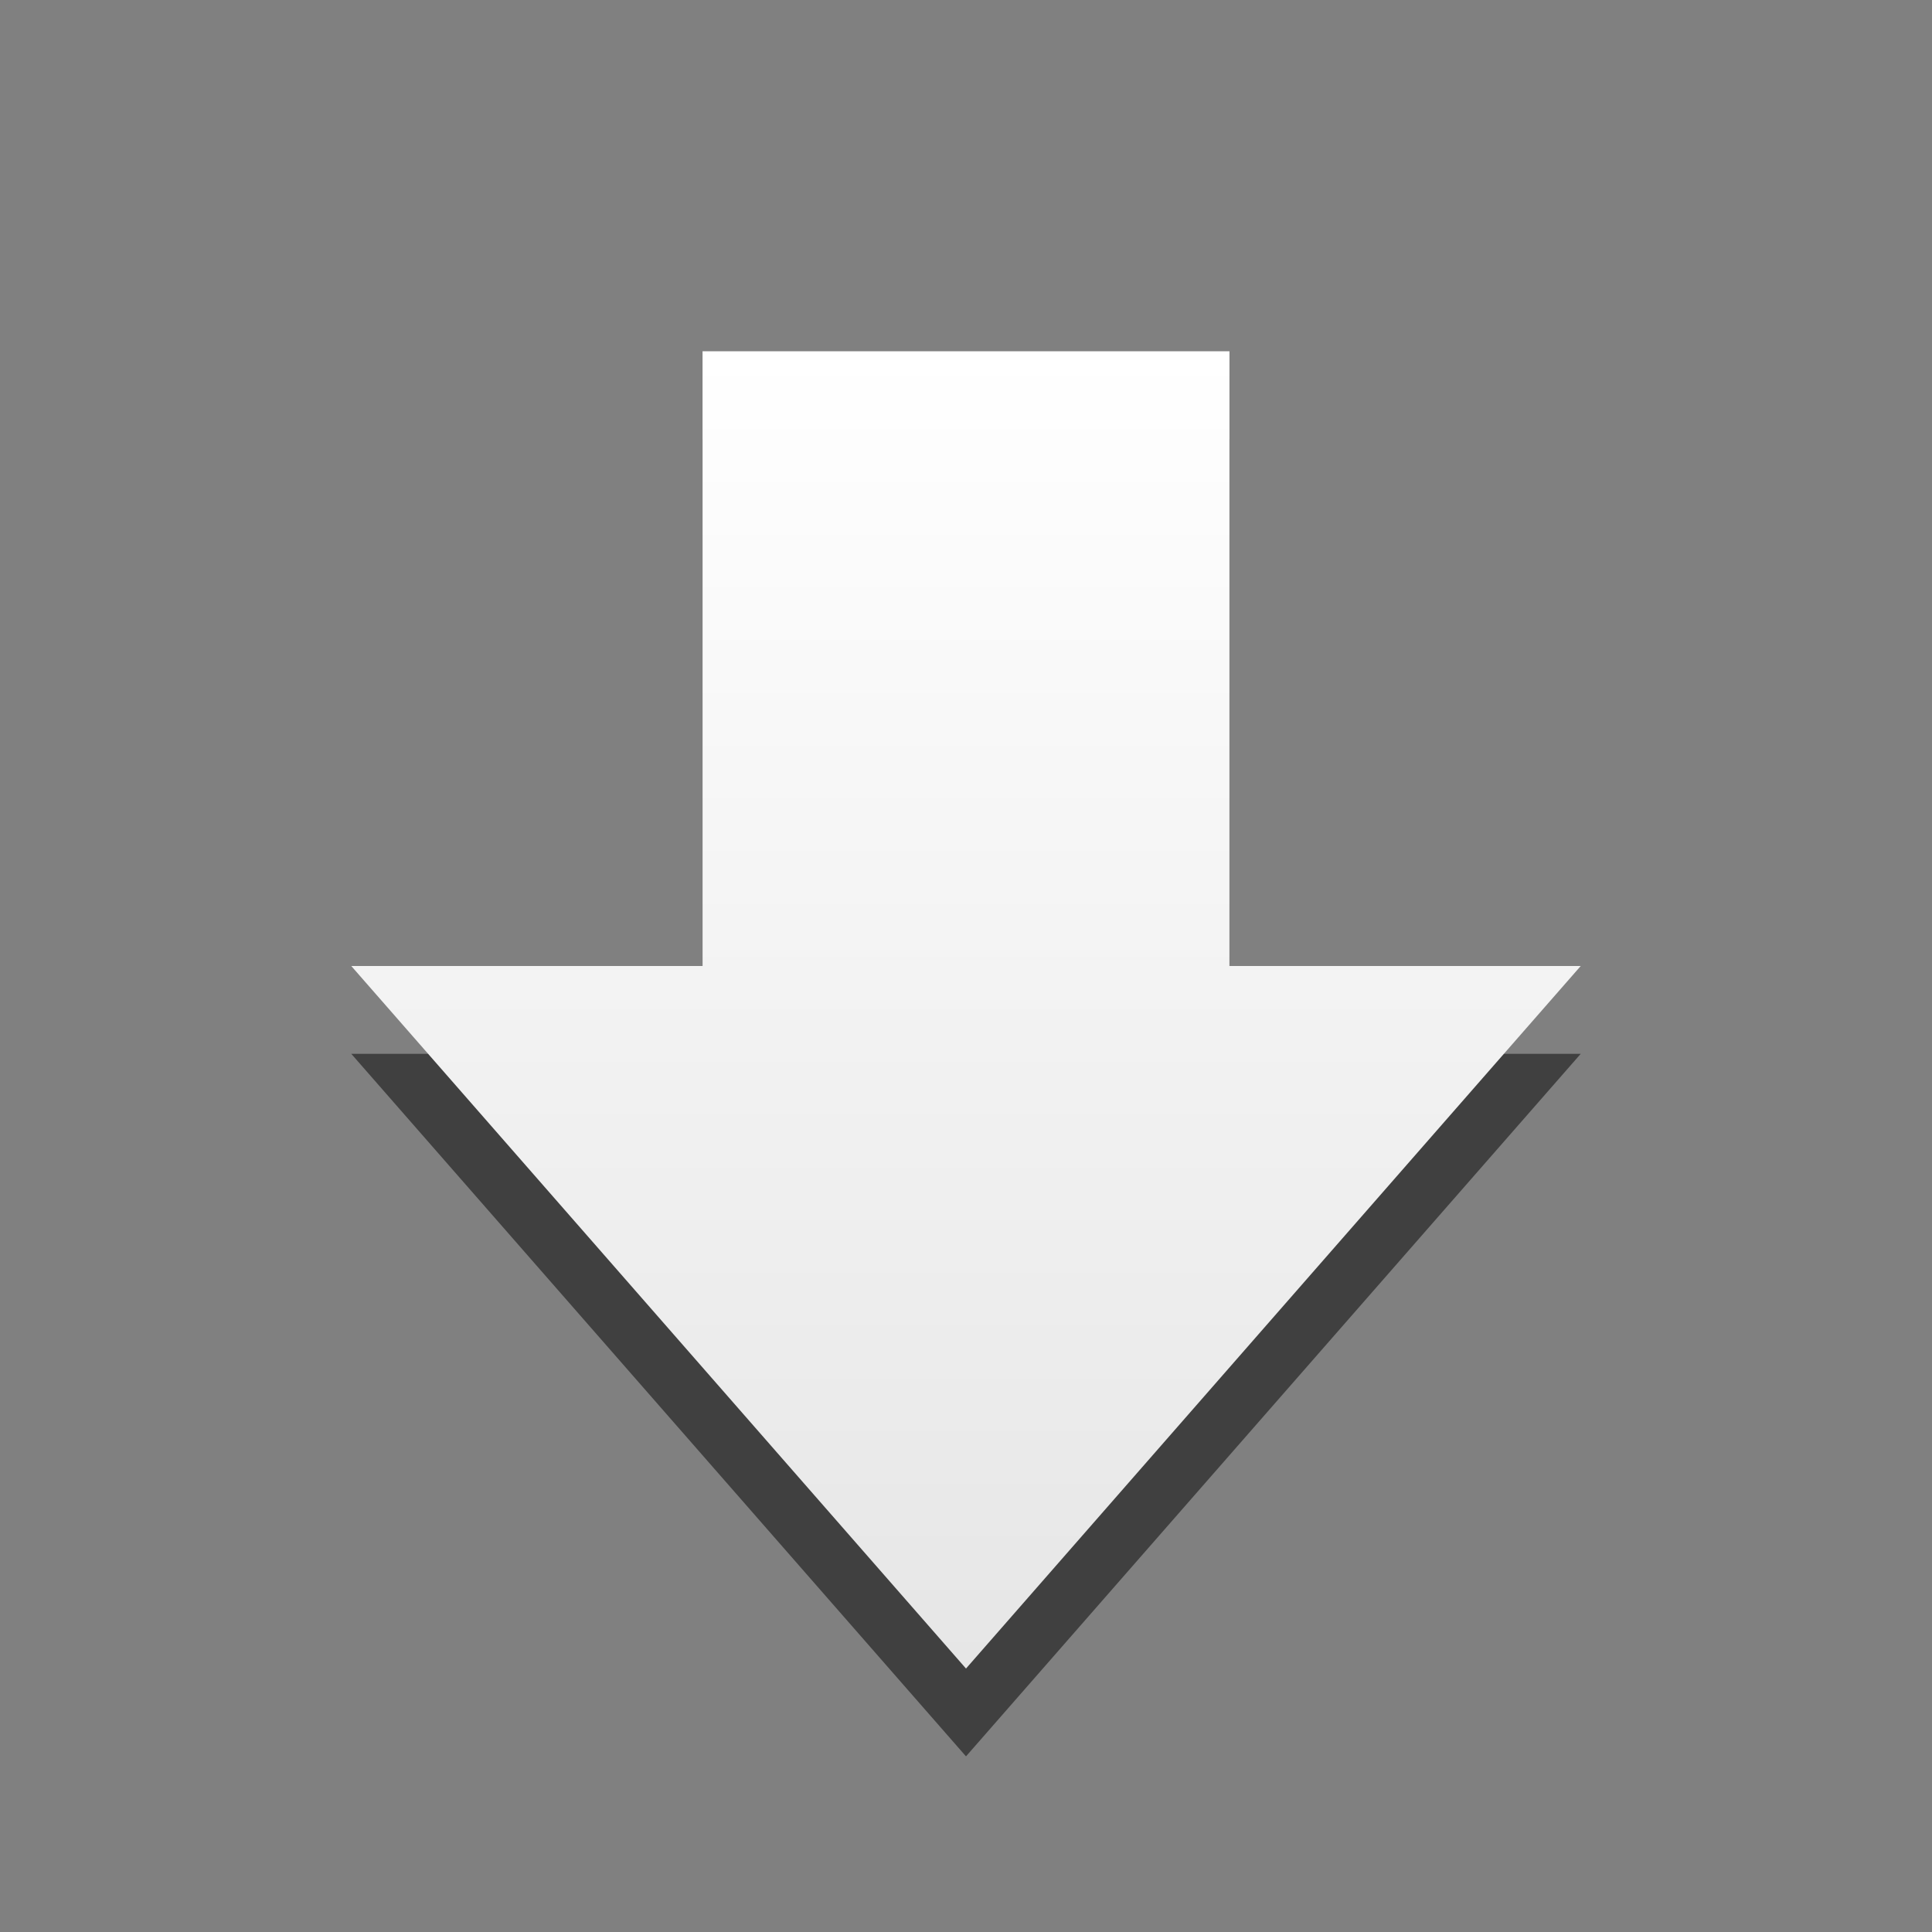 <?xml version="1.0" encoding="UTF-8" standalone="no"?>
<!-- Created with Inkscape (http://www.inkscape.org/) -->

<svg
   xmlns:dc="http://purl.org/dc/elements/1.1/"
   xmlns:cc="http://creativecommons.org/ns#"
   xmlns:rdf="http://www.w3.org/1999/02/22-rdf-syntax-ns#"
   xmlns:svg="http://www.w3.org/2000/svg"
   xmlns="http://www.w3.org/2000/svg"
   xmlns:xlink="http://www.w3.org/1999/xlink"
   xmlns:sodipodi="http://sodipodi.sourceforge.net/DTD/sodipodi-0.dtd"
   xmlns:inkscape="http://www.inkscape.org/namespaces/inkscape"
   version="1.0"
   width="22"
   height="22"
   id="svg2423"
   sodipodi:version="0.32"
   inkscape:version="0.48.0 r9654"
   sodipodi:docname="steadyflow-panel.svg"
   inkscape:output_extension="org.inkscape.output.svg.inkscape">
  <rect width="100%" height="100%" fill="#808080" stroke="none"/>
  <sodipodi:namedview
     inkscape:window-height="446"
     inkscape:window-width="637"
     inkscape:pageshadow="2"
     inkscape:pageopacity="0.0"
     guidetolerance="10.0"
     gridtolerance="10.0"
     objecttolerance="10.0"
     borderopacity="1.0"
     bordercolor="#666666"
     pagecolor="#ffffff"
     id="base"
     showgrid="false"
     inkscape:zoom="18.409653"
     inkscape:cx="2.573602"
     inkscape:cy="10.453039"
     inkscape:window-x="1"
     inkscape:window-y="46"
     inkscape:current-layer="svg2423"
     showguides="true"
     inkscape:guide-bbox="true"
     inkscape:window-maximized="0">
    <inkscape:grid
       type="xygrid"
       id="grid2989"
       empspacing="5"
       visible="true"
       enabled="true"
       snapvisiblegridlinesonly="true" />
  </sodipodi:namedview>
  <defs
     id="defs2425">
    <linearGradient
       inkscape:collect="always"
       xlink:href="#linearGradient3678"
       id="linearGradient3805"
       gradientUnits="userSpaceOnUse"
       gradientTransform="matrix(0.513,0,0,-0.513,4.422,21.587)"
       x1="18.685"
       y1="34.307"
       x2="18.685"
       y2="5.047" />
    <linearGradient
       id="linearGradient3678">
      <stop
         style="stop-color:#ffffff;stop-opacity:1;"
         offset="0"
         id="stop3680" />
      <stop
         style="stop-color:#e6e6e6;stop-opacity:1;"
         offset="1"
         id="stop3682" />
    </linearGradient>
    <linearGradient
       gradientTransform="matrix(-0.41,0,0,0.545,78.03,-3.846)"
       gradientUnits="userSpaceOnUse"
       xlink:href="#linearGradient3678"
       id="linearGradient2388-7"
       y2="38.28"
       x2="159.686"
       y1="14.404"
       x1="159.686" />
    <linearGradient
       inkscape:collect="always"
       xlink:href="#linearGradient3678"
       id="linearGradient3793"
       gradientUnits="userSpaceOnUse"
       gradientTransform="matrix(-0.41,0,0,0.545,47.236,-11.912)"
       x1="159.686"
       y1="14.404"
       x2="159.686"
       y2="38.28" />
  </defs>
  <path
     inkscape:connector-curvature="0"
     d="m 18,12 -7,8 -7,-8 4,0 0,-7 6,0 0,7 z"
     id="path4348-1-1"
     style="opacity:0.5;fill:#000000;fill-opacity:1;fill-rule:nonzero;stroke:none;stroke-width:1;marker:none;visibility:visible;display:inline;overflow:visible;enable-background:accumulate"
     sodipodi:nodetypes="cccccccc" />
  <path
     inkscape:connector-curvature="0"
     d="m 18,11 -7,8 -7,-8 4,0 0,-7 6,0 0,7 z"
     id="path4348-1"
     style="opacity:1;fill:url(#linearGradient3805);fill-opacity:1;fill-rule:nonzero;stroke:none;stroke-width:1;marker:none;visibility:visible;display:inline;overflow:visible;enable-background:accumulate"
     sodipodi:nodetypes="cccccccc" />
</svg>
